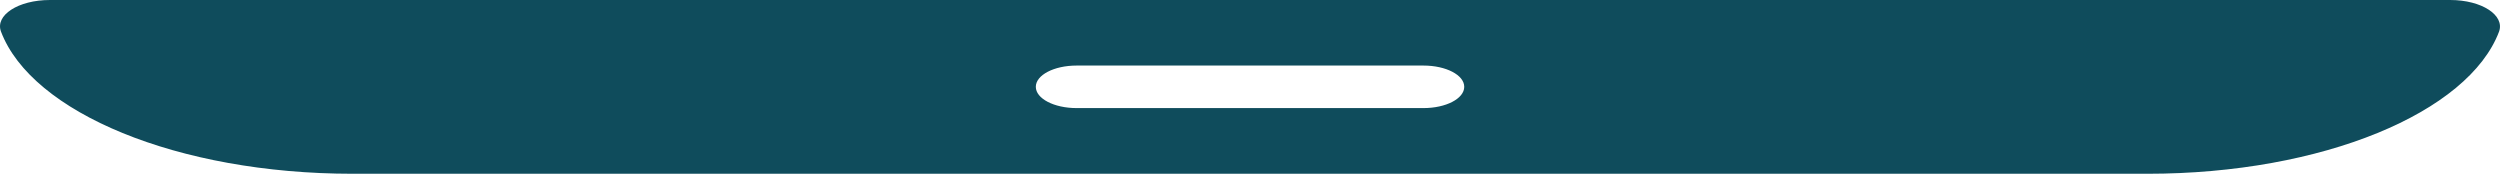 <svg xmlns="http://www.w3.org/2000/svg" width="42.213" height="2.934" viewBox="0 0 42.213 2.934">
  <path id="Path_450" data-name="Path 450" d="M45.985,55.033H5.46c-.539,0-.931.259-.827.534.517,1.365,2.978,2.4,5.937,2.4H40.876c2.958,0,5.42-1.034,5.937-2.4.1-.275-.289-.534-.827-.534ZM28.652,56.858H22.794c-.38,0-.688-.16-.688-.359s.308-.359.688-.359h5.858c.38,0,.688.16.688.359S29.032,56.858,28.652,56.858Z" transform="translate(-4.616 -55.033)" fill="#0f4c5c"/>
</svg>
